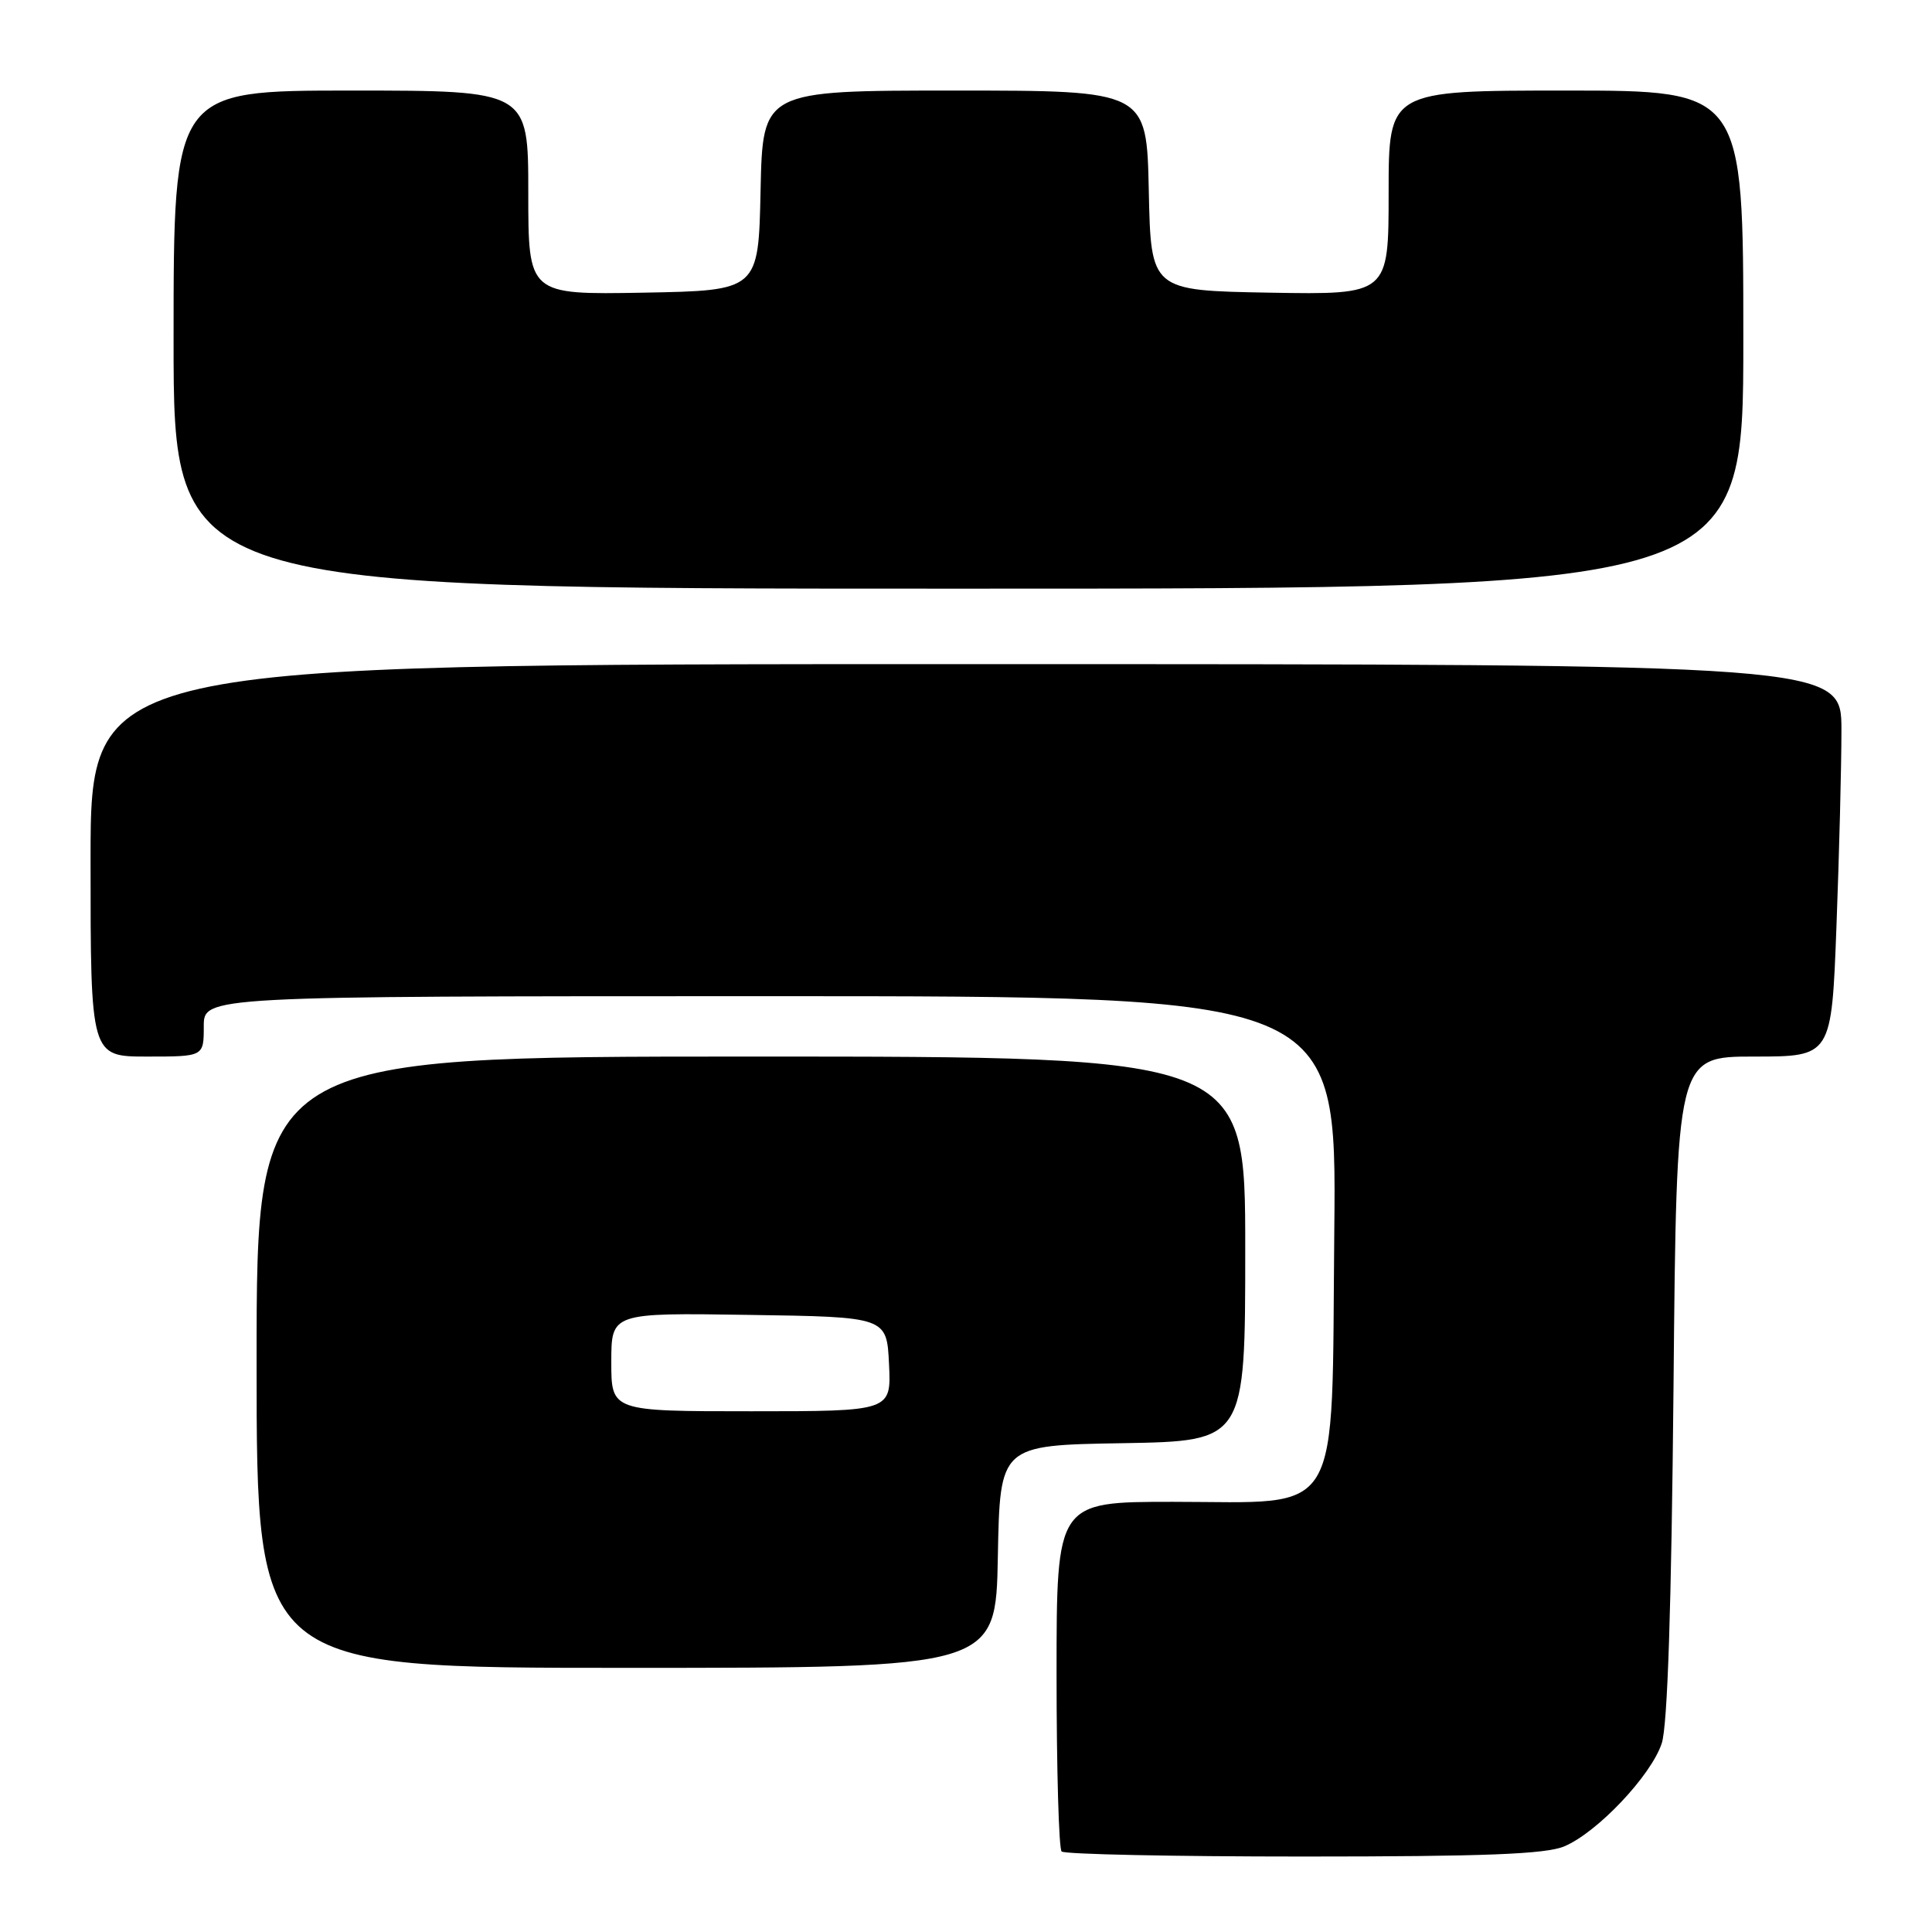 <?xml version="1.0" encoding="UTF-8" standalone="no"?>
<!DOCTYPE svg PUBLIC "-//W3C//DTD SVG 1.1//EN" "http://www.w3.org/Graphics/SVG/1.1/DTD/svg11.dtd" >
<svg xmlns="http://www.w3.org/2000/svg" xmlns:xlink="http://www.w3.org/1999/xlink" version="1.1" viewBox="0 0 256 256">
 <g >
 <path fill="currentColor"
d=" M 207.28 244.65 C 211.65 242.81 218.78 235.28 220.19 231.00 C 220.96 228.66 221.47 213.06 221.75 183.75 C 222.15 140.00 222.15 140.00 232.42 140.00 C 242.69 140.00 242.69 140.00 243.34 122.75 C 243.70 113.26 244.00 101.56 244.00 96.75 C 244.00 88.00 244.00 88.00 128.00 88.00 C 12.00 88.00 12.00 88.00 12.00 114.00 C 12.00 140.00 12.00 140.00 19.50 140.00 C 27.00 140.00 27.00 140.00 27.00 136.00 C 27.00 132.00 27.00 132.00 102.05 132.00 C 177.11 132.00 177.11 132.00 176.80 163.09 C 176.42 201.93 178.17 199.00 155.44 199.00 C 140.00 199.00 140.00 199.00 140.00 221.83 C 140.00 234.39 140.30 244.97 140.67 245.33 C 141.03 245.70 155.45 246.00 172.70 246.00 C 196.78 246.00 204.81 245.69 207.28 244.65 Z  M 132.22 206.25 C 132.50 191.50 132.50 191.50 148.75 191.23 C 165.00 190.95 165.00 190.95 165.00 165.48 C 165.00 140.00 165.00 140.00 99.50 140.00 C 34.00 140.00 34.00 140.00 34.00 180.50 C 34.00 221.00 34.00 221.00 82.97 221.00 C 131.95 221.00 131.95 221.00 132.22 206.25 Z  M 231.00 45.00 C 231.00 12.00 231.00 12.00 207.50 12.00 C 184.00 12.00 184.00 12.00 184.00 25.53 C 184.00 39.05 184.00 39.05 168.25 38.78 C 152.50 38.50 152.50 38.50 152.22 25.25 C 151.94 12.00 151.94 12.00 126.50 12.00 C 101.06 12.00 101.06 12.00 100.78 25.25 C 100.50 38.50 100.50 38.50 85.25 38.78 C 70.00 39.05 70.00 39.05 70.00 25.53 C 70.00 12.00 70.00 12.00 46.50 12.00 C 23.00 12.00 23.00 12.00 23.00 45.00 C 23.00 78.00 23.00 78.00 127.00 78.00 C 231.00 78.00 231.00 78.00 231.00 45.00 Z  M 81.00 180.48 C 81.00 173.95 81.00 173.95 99.25 174.23 C 117.50 174.50 117.50 174.50 117.80 180.75 C 118.10 187.00 118.10 187.00 99.55 187.00 C 81.00 187.00 81.00 187.00 81.00 180.48 Z "/>
</g>
</svg>